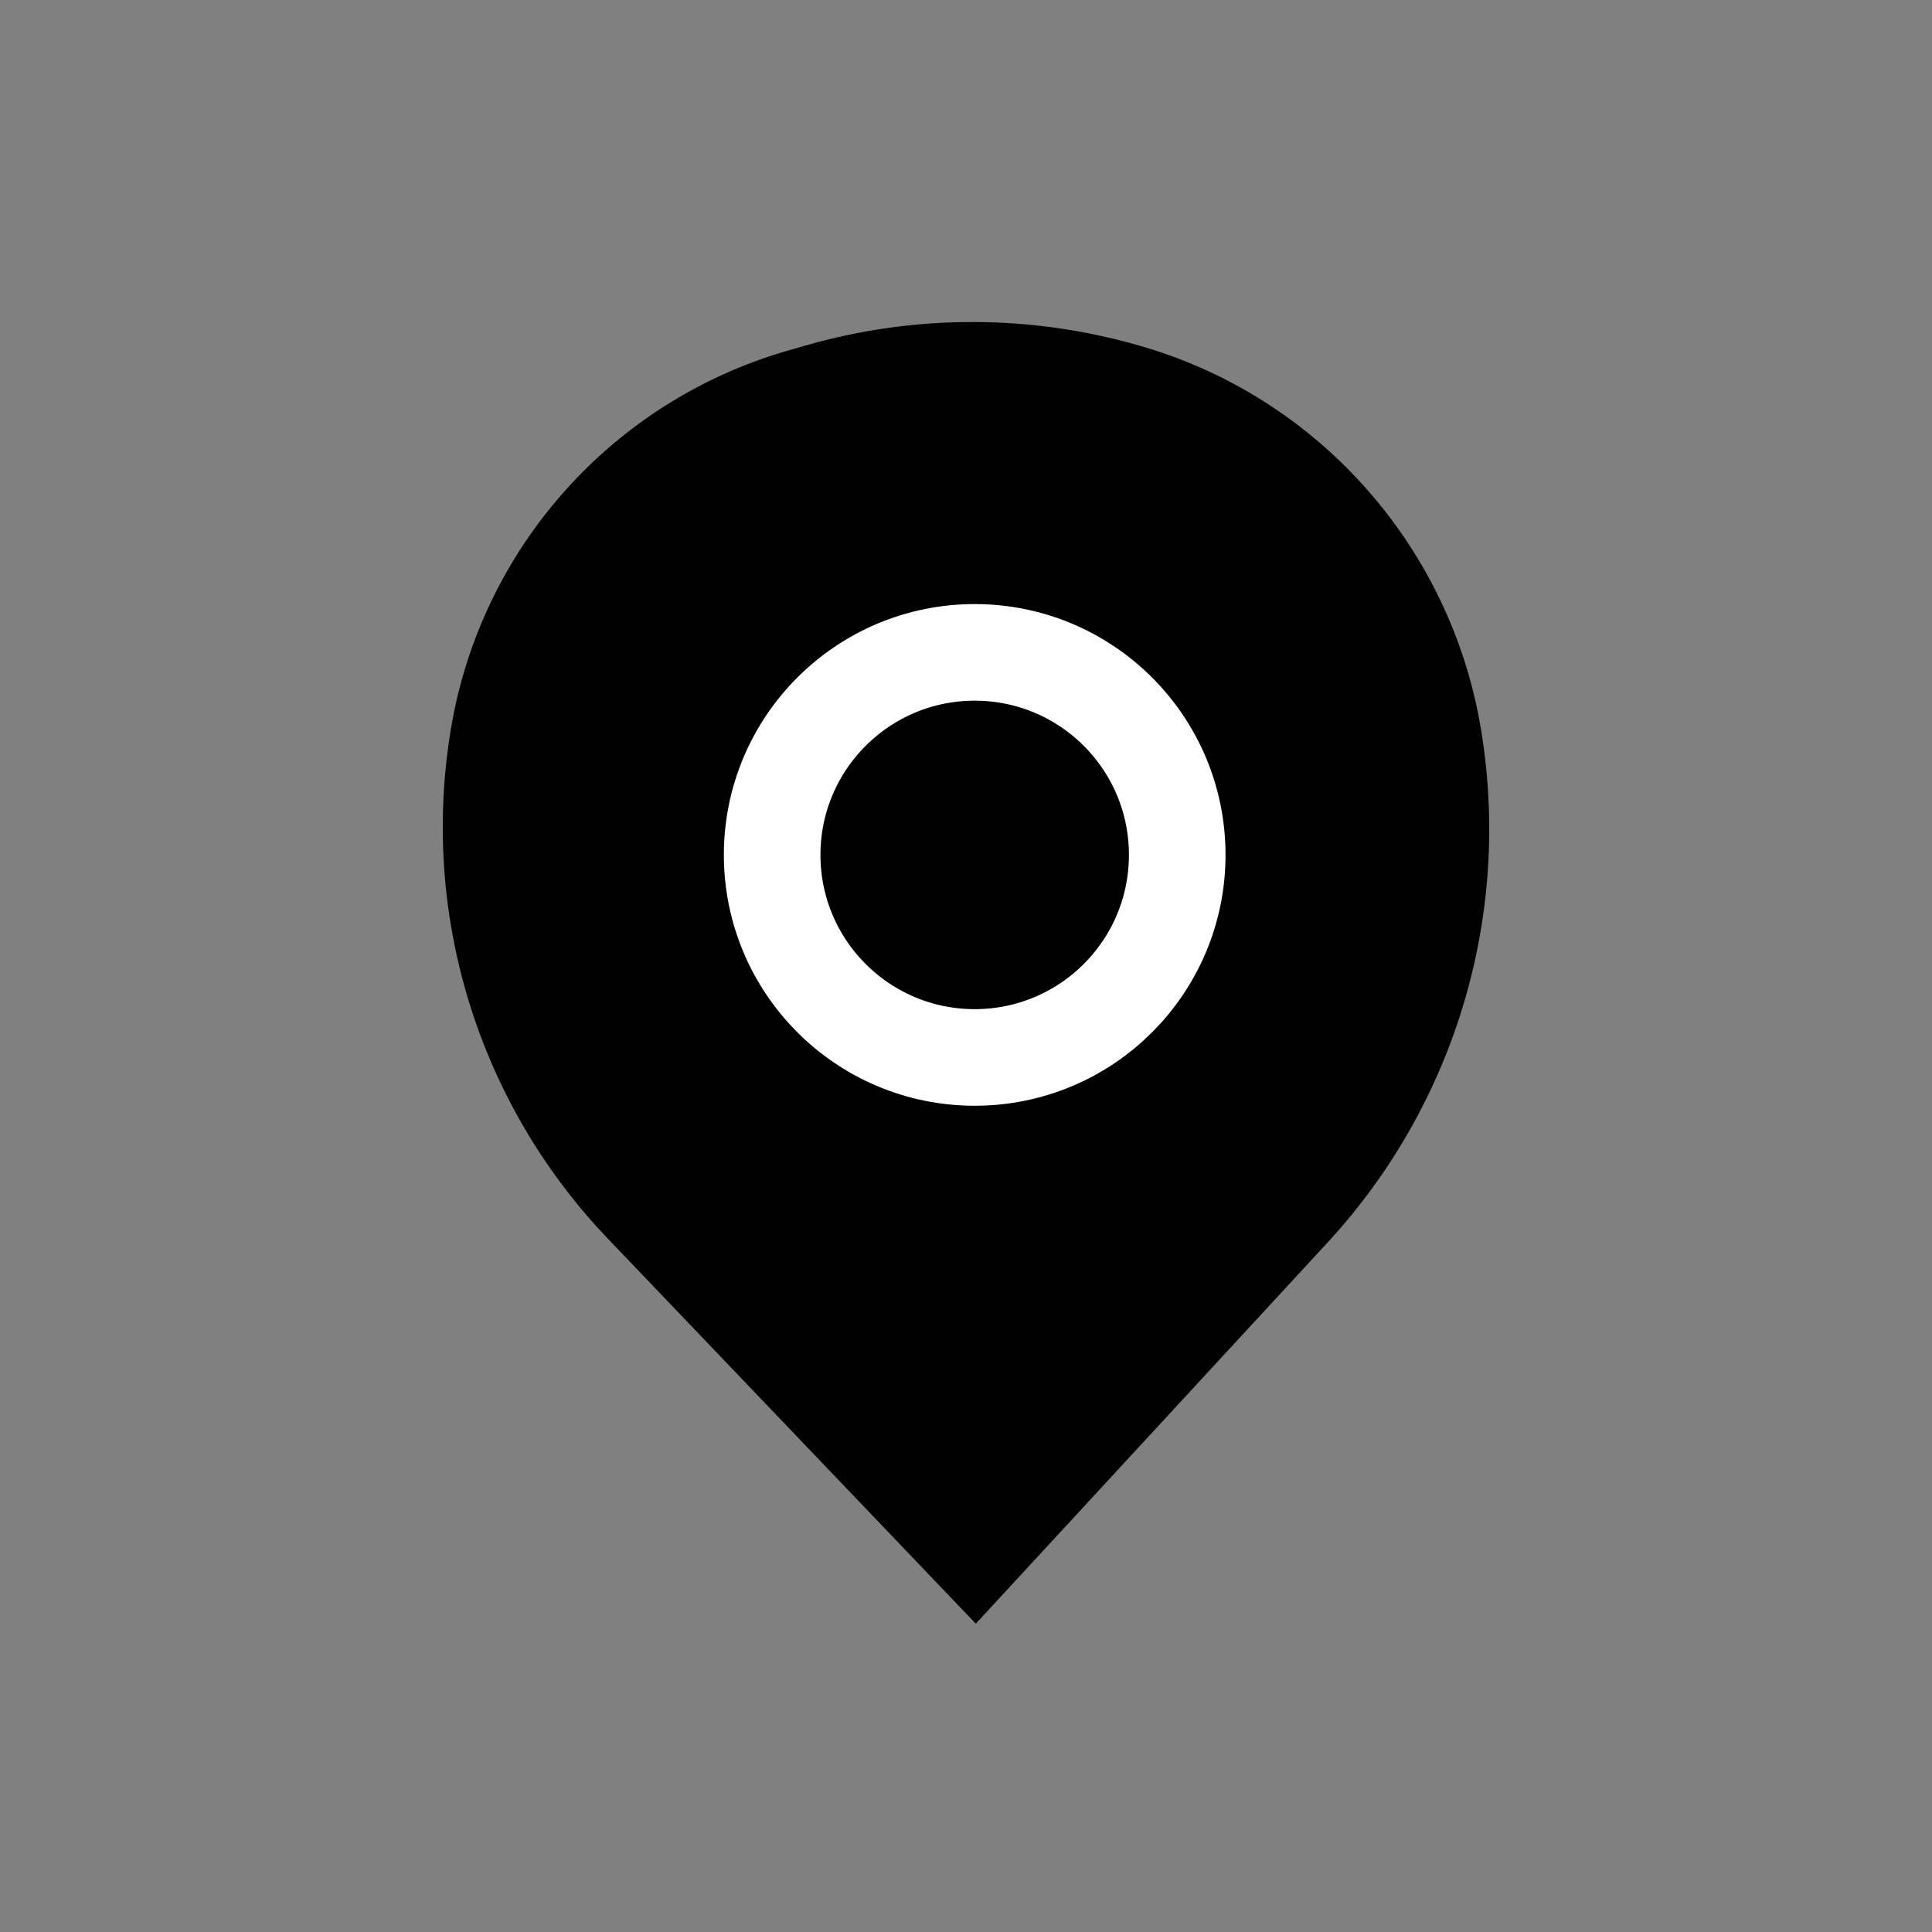 <svg width="24" height="24" viewBox="0 0 24 24" fill="none" xmlns="http://www.w3.org/2000/svg">
<rect x="0" y="0" width="24" height="24" fill="#808080" stroke="none"/>
<path d="M7.55 15.386L12.122 20.17L16.495 15.431C18.081 13.711 18.783 11.353 18.395 9.046C18.02 6.812 16.408 4.973 14.24 4.319C12.857 3.902 11.384 3.894 9.997 4.295L9.781 4.357C7.603 4.987 5.978 6.81 5.603 9.046C5.215 11.348 5.937 13.698 7.55 15.386Z" fill="black"/>
<path d="M14.624 10.62C14.624 12.01 13.498 13.136 12.108 13.136C10.719 13.136 9.592 12.01 9.592 10.62C9.592 9.23 10.719 8.104 12.108 8.104C13.498 8.104 14.624 9.23 14.624 10.62Z" stroke="white" stroke-width="1.2"/>
</svg>
